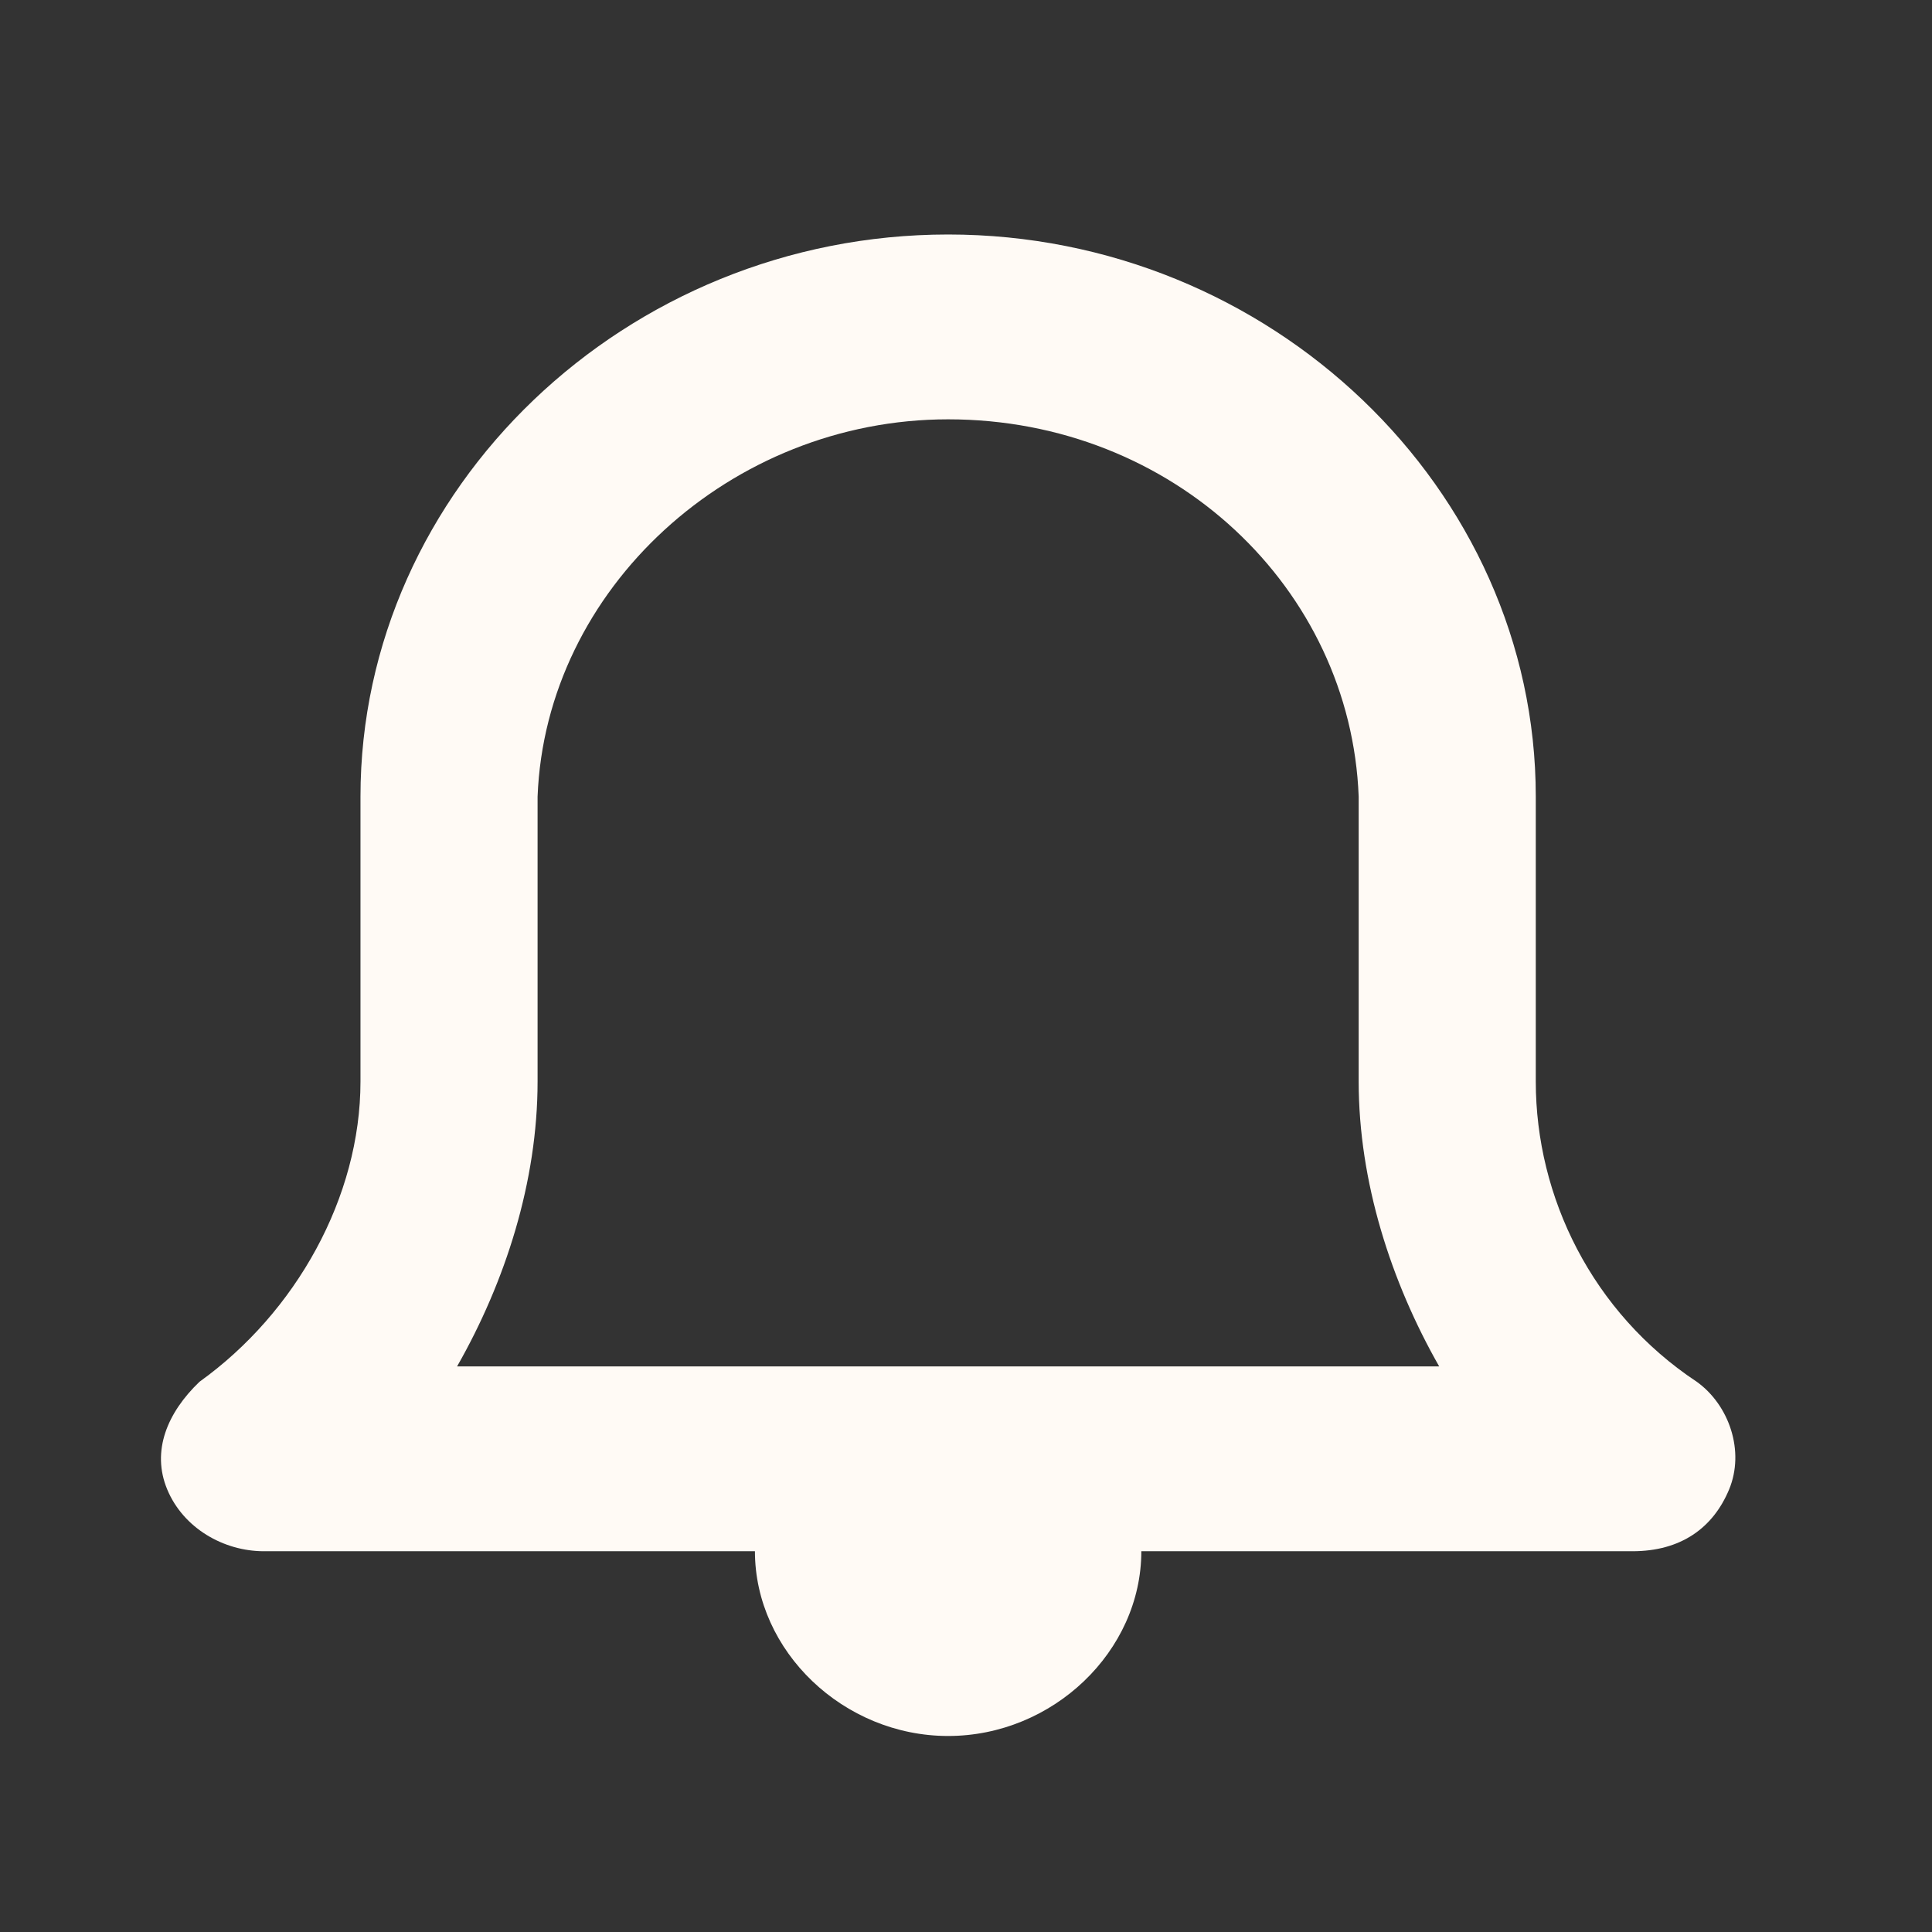 <svg width="24" height="24" viewBox="0 0 24 24" fill="none" xmlns="http://www.w3.org/2000/svg">
<rect x="0" y="0" width="24" height="24" fill="#333333" stroke="none"/>
<path fill-rule="evenodd" clip-rule="evenodd" d="M21.479 18.504C21.279 18.983 20.878 19.27 20.279 19.27H14.178C14.178 20.513 13.079 21.565 11.778 21.565C10.479 21.565 9.378 20.513 9.378 19.27H3.278C2.778 19.27 2.278 18.983 2.078 18.504C1.878 18.026 2.078 17.548 2.478 17.165C3.678 16.304 4.478 14.87 4.478 13.435V9.896C4.478 6.07 7.778 2.913 11.778 2.913C15.778 2.913 19.078 6.07 19.078 9.896V13.435C19.078 14.87 19.779 16.304 21.078 17.165C21.479 17.452 21.678 18.026 21.479 18.504ZM16.878 13.435V9.896C16.779 7.313 14.579 5.209 11.778 5.209C9.078 5.209 6.778 7.313 6.678 9.896V13.435C6.678 14.678 6.278 15.922 5.678 16.974H17.878C17.279 15.922 16.878 14.678 16.878 13.435Z" fill="#FFFAF5"/>
</svg>
